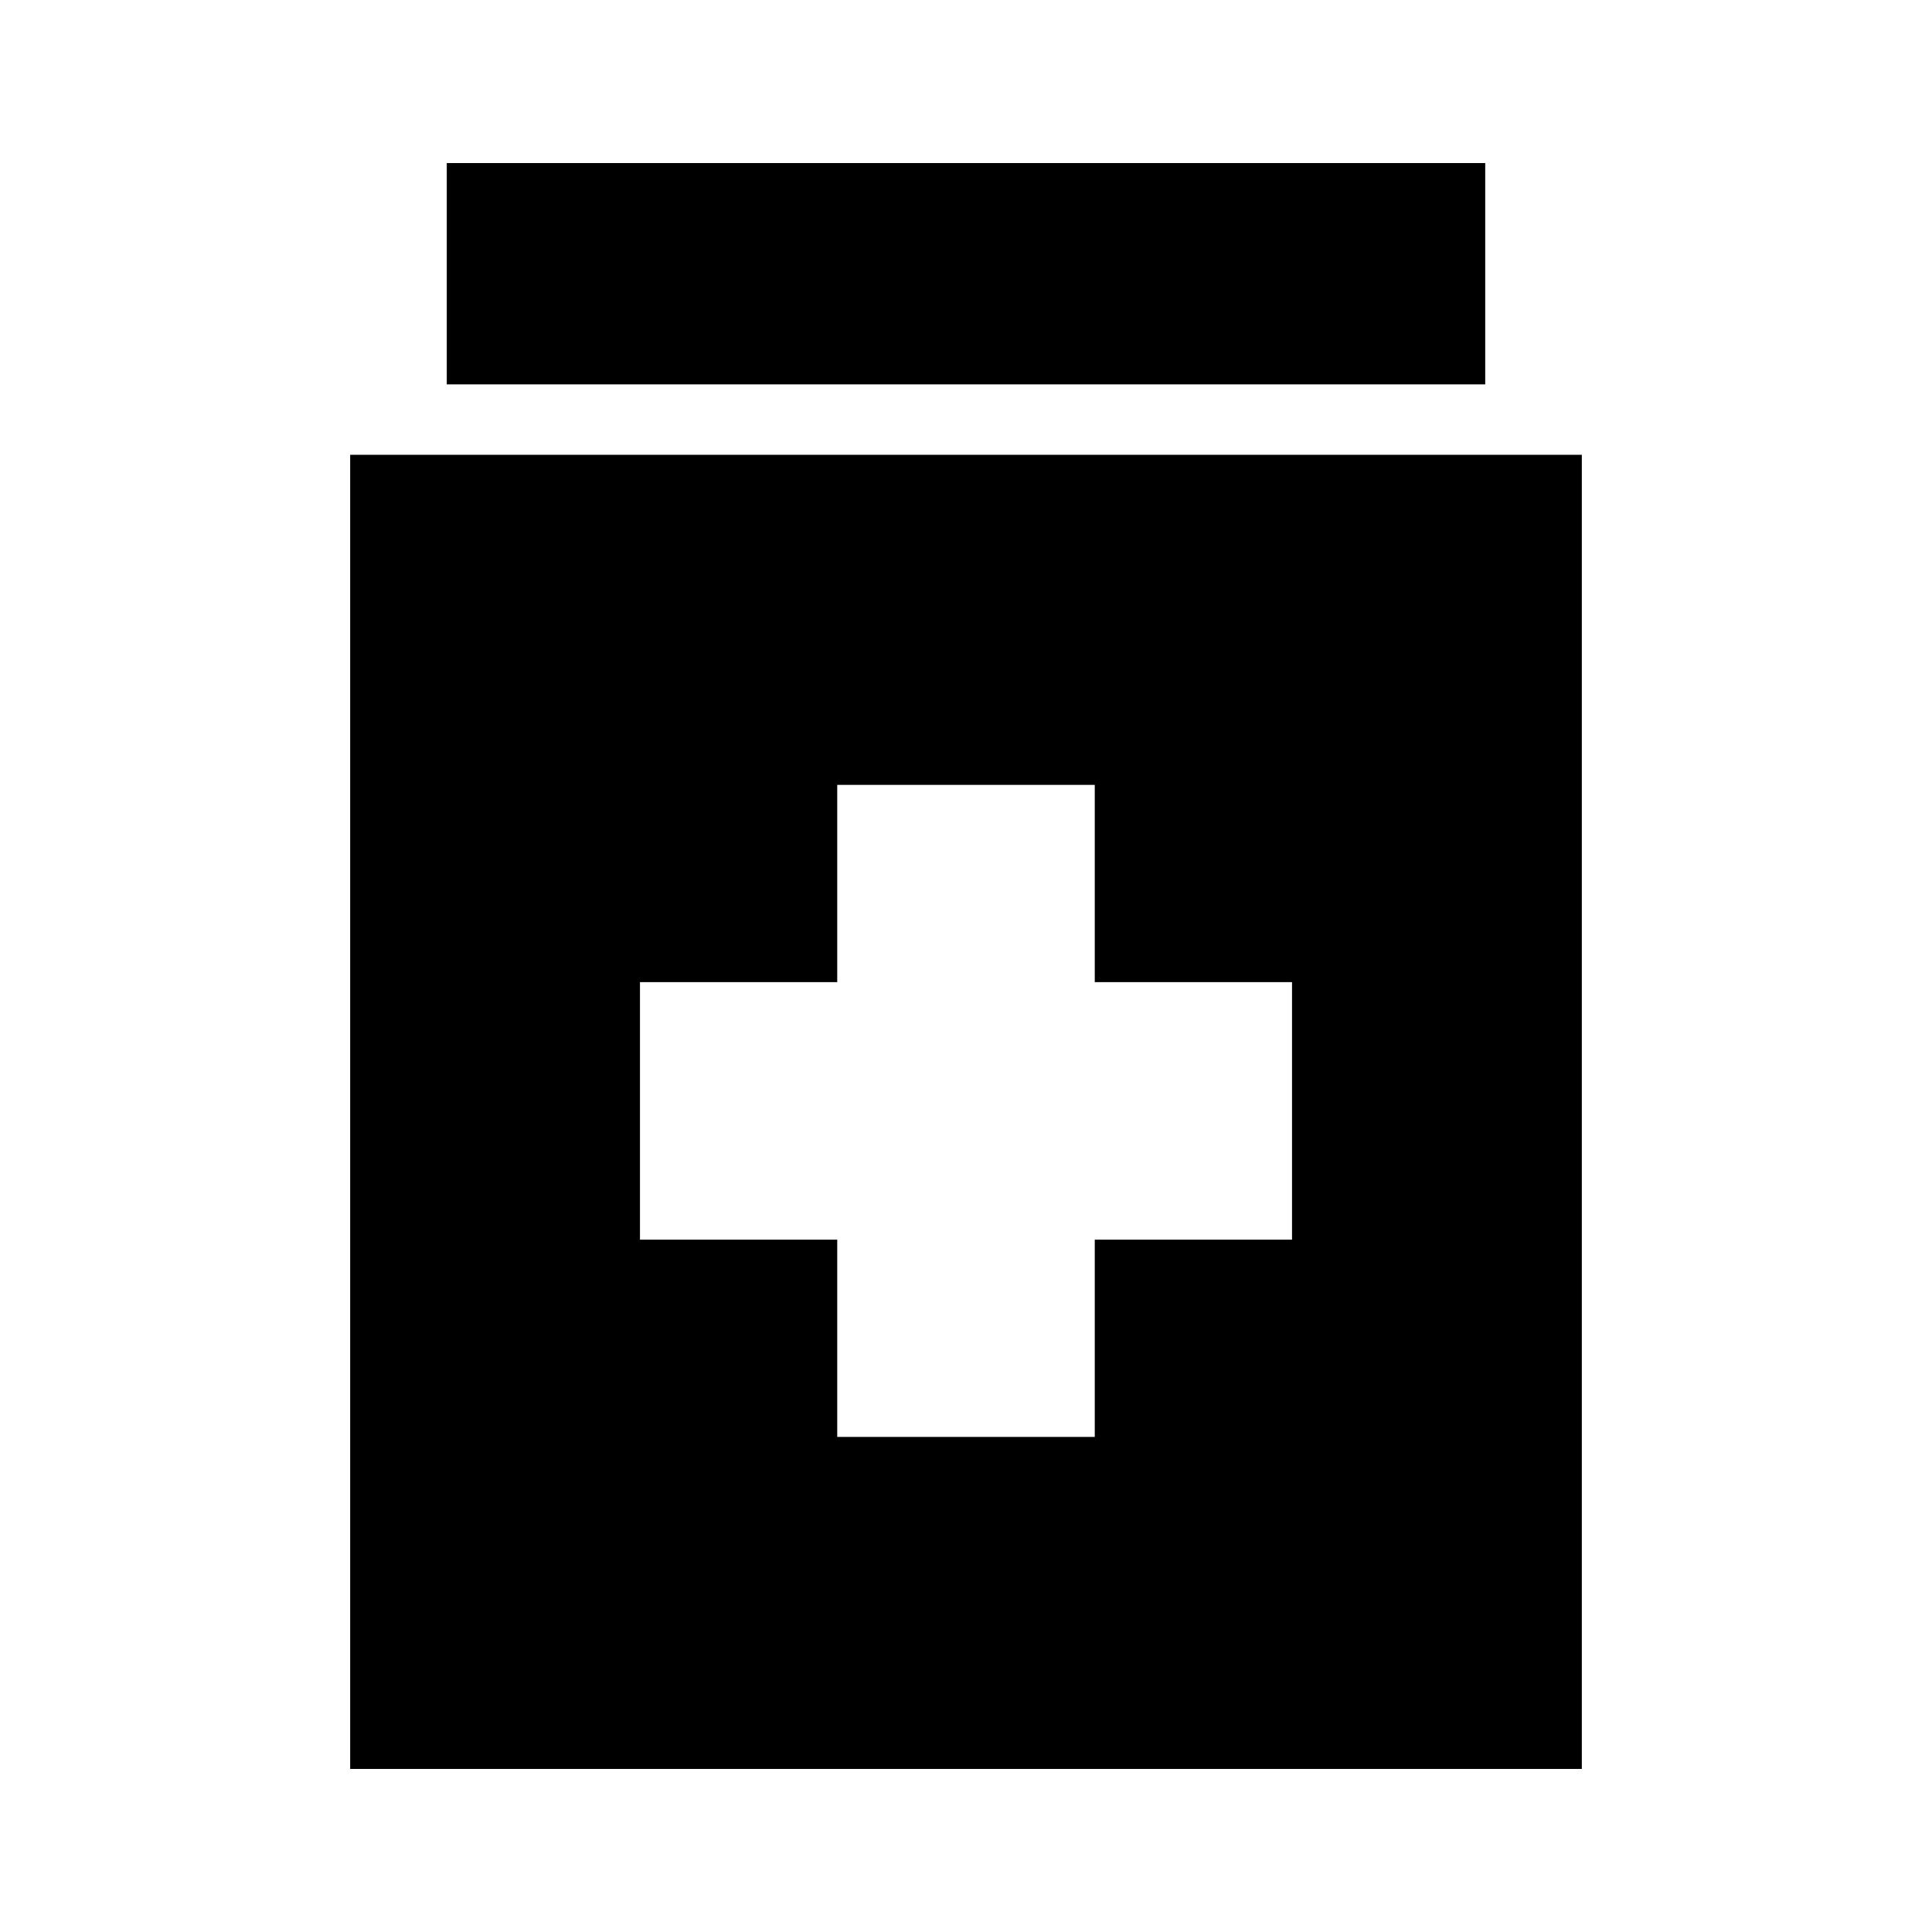 <svg xmlns="http://www.w3.org/2000/svg" height="20" width="20"><path d="M8.667 14.875H11.333V12.833H13.375V10.167H11.333V8.125H8.667V10.167H6.625V12.833H8.667ZM3.625 18.312V4.708H16.375V18.312ZM4.625 3.979V1.688H15.375V3.979Z"/></svg>
